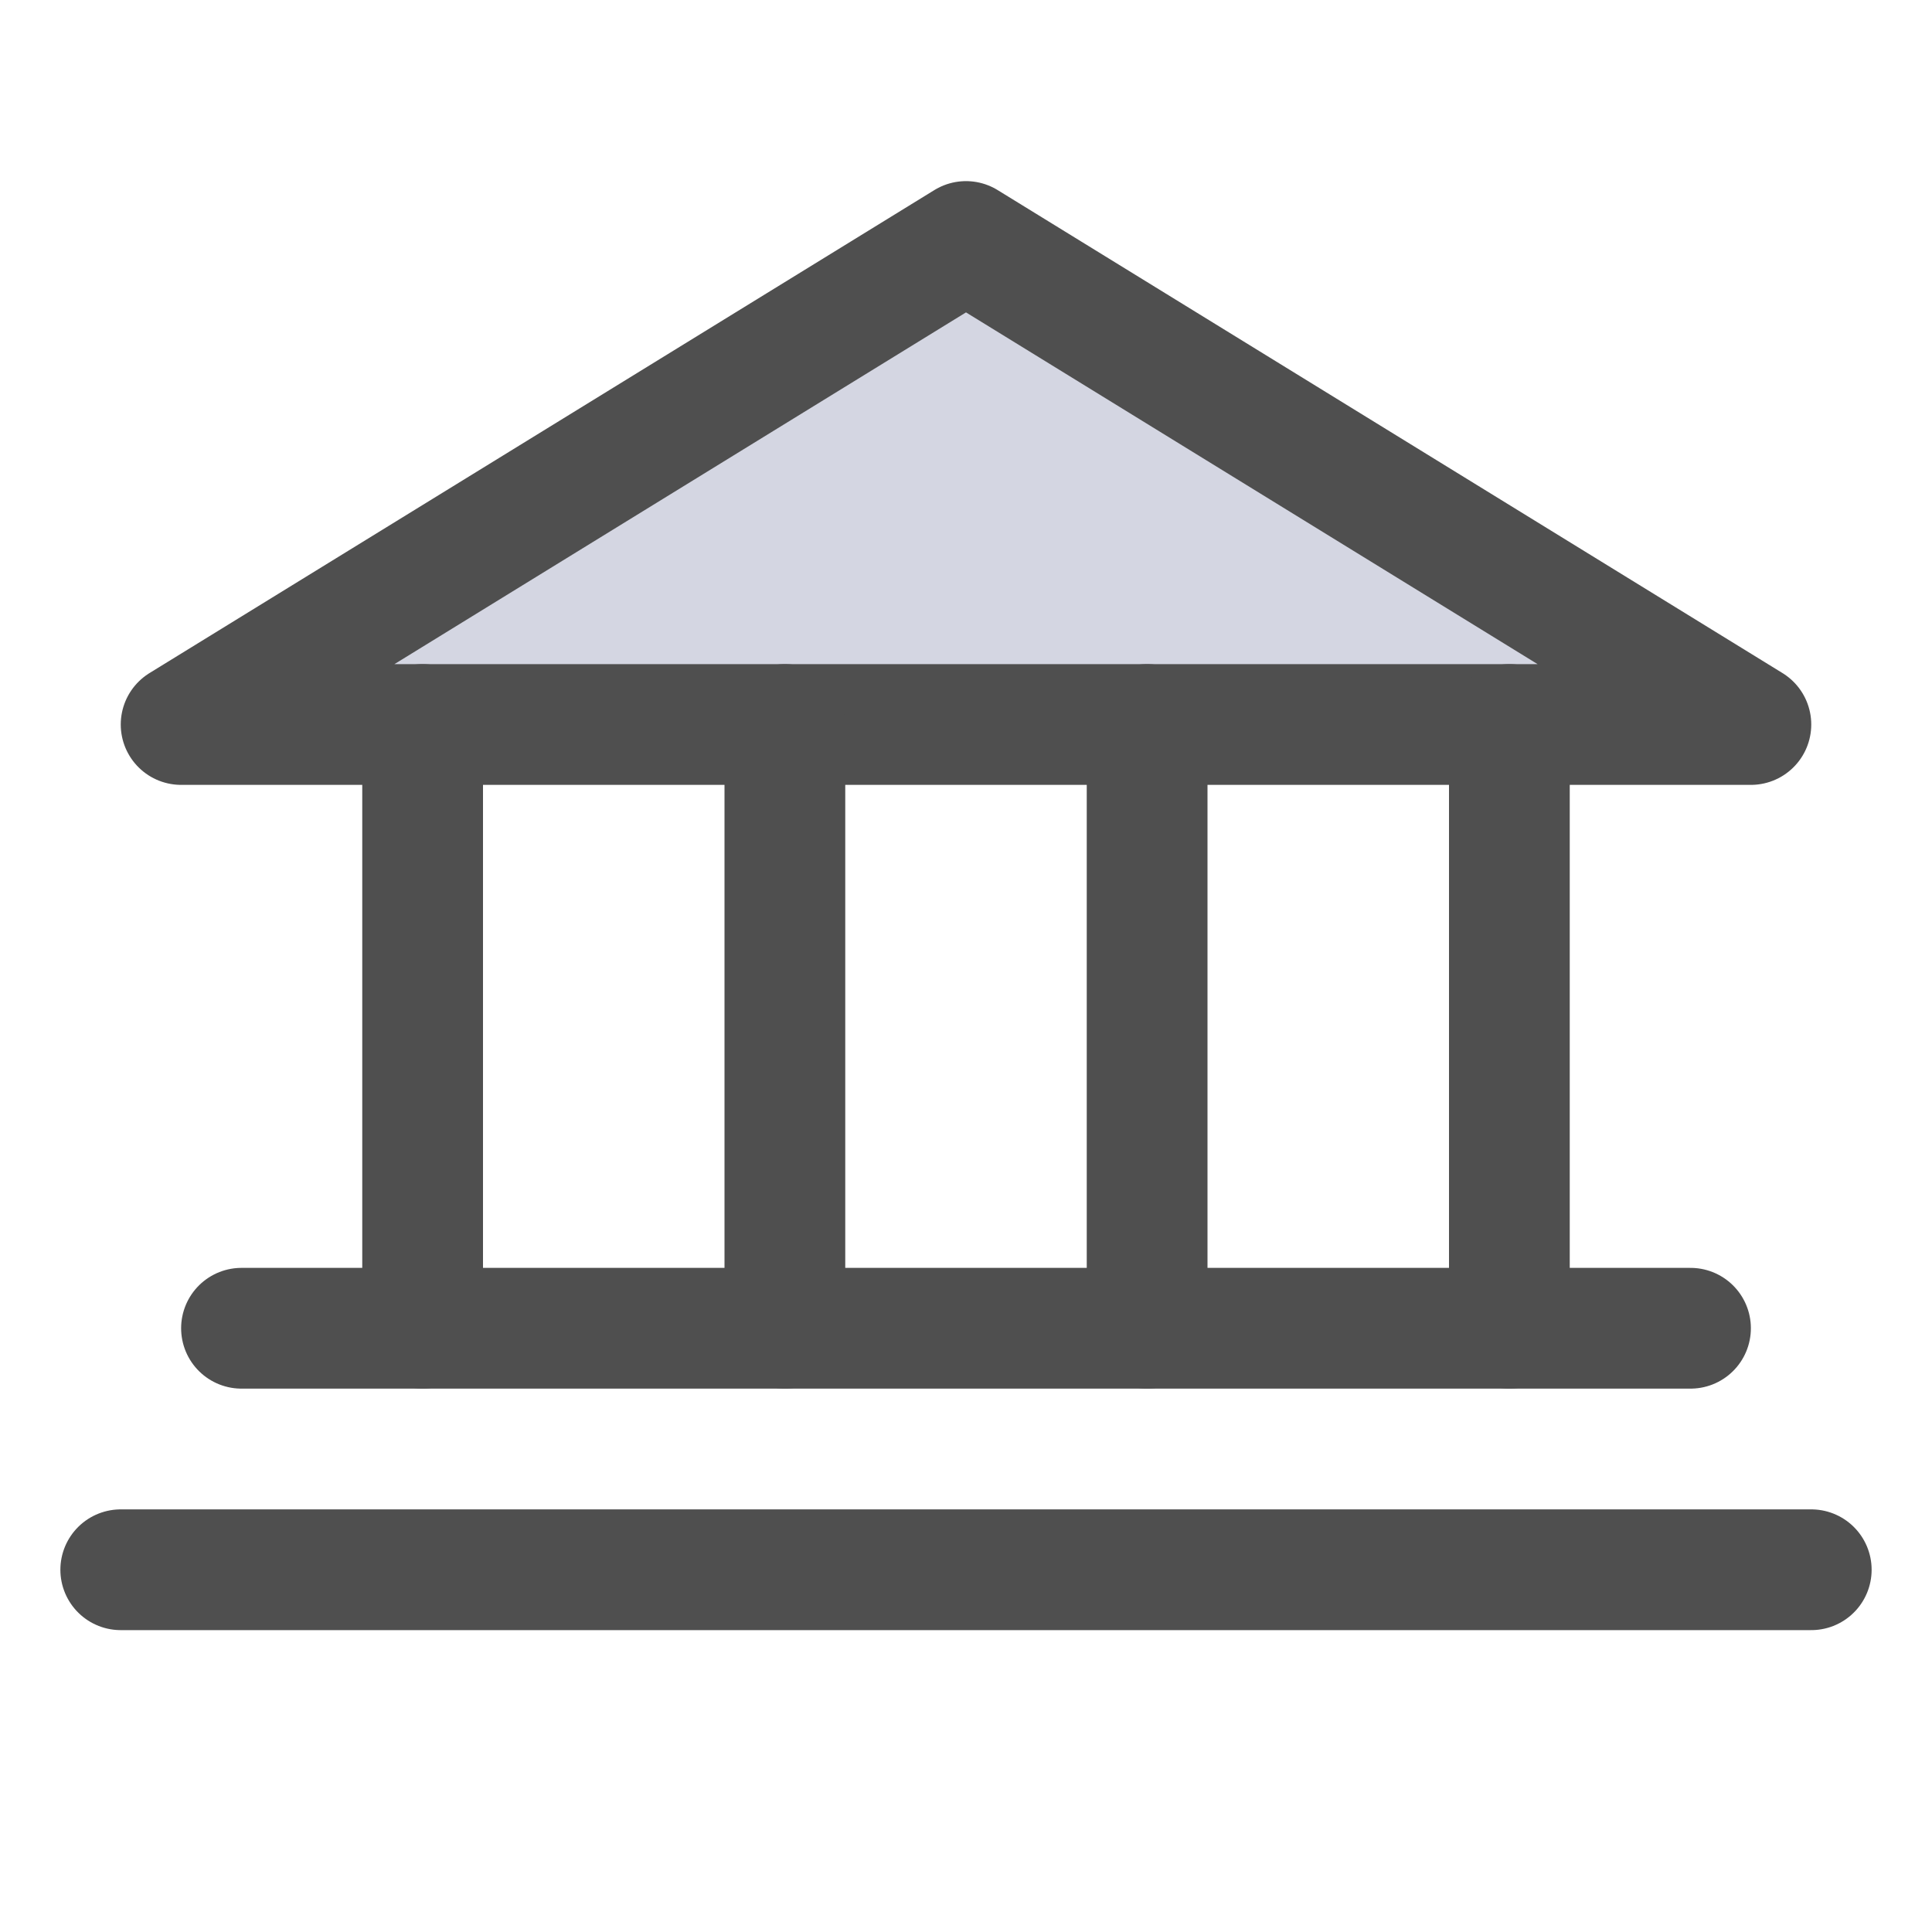 <svg width="16" height="16" viewBox="0 0 16 16" fill="none" xmlns="http://www.w3.org/2000/svg">
<path d="M1.5 6H14.5L8 2L1.5 6Z" fill="#D4D6E2"/>
<path d="M1.5 6H14.5L8 2L1.5 6Z" stroke="#4F4F4F" stroke-linecap="round" stroke-linejoin="round"/>
<path d="M3.5 6V11" stroke="#4F4F4F" stroke-linecap="round" stroke-linejoin="round"/>
<path d="M6.5 6V11" stroke="#4F4F4F" stroke-linecap="round" stroke-linejoin="round"/>
<path d="M9.5 6V11" stroke="#4F4F4F" stroke-linecap="round" stroke-linejoin="round"/>
<path d="M12.5 6V11" stroke="#4F4F4F" stroke-linecap="round" stroke-linejoin="round"/>
<path d="M2 11H14" stroke="#4F4F4F" stroke-linecap="round" stroke-linejoin="round"/>
<path d="M1 13H15" stroke="#4F4F4F" stroke-linecap="round" stroke-linejoin="round"/>
</svg>
